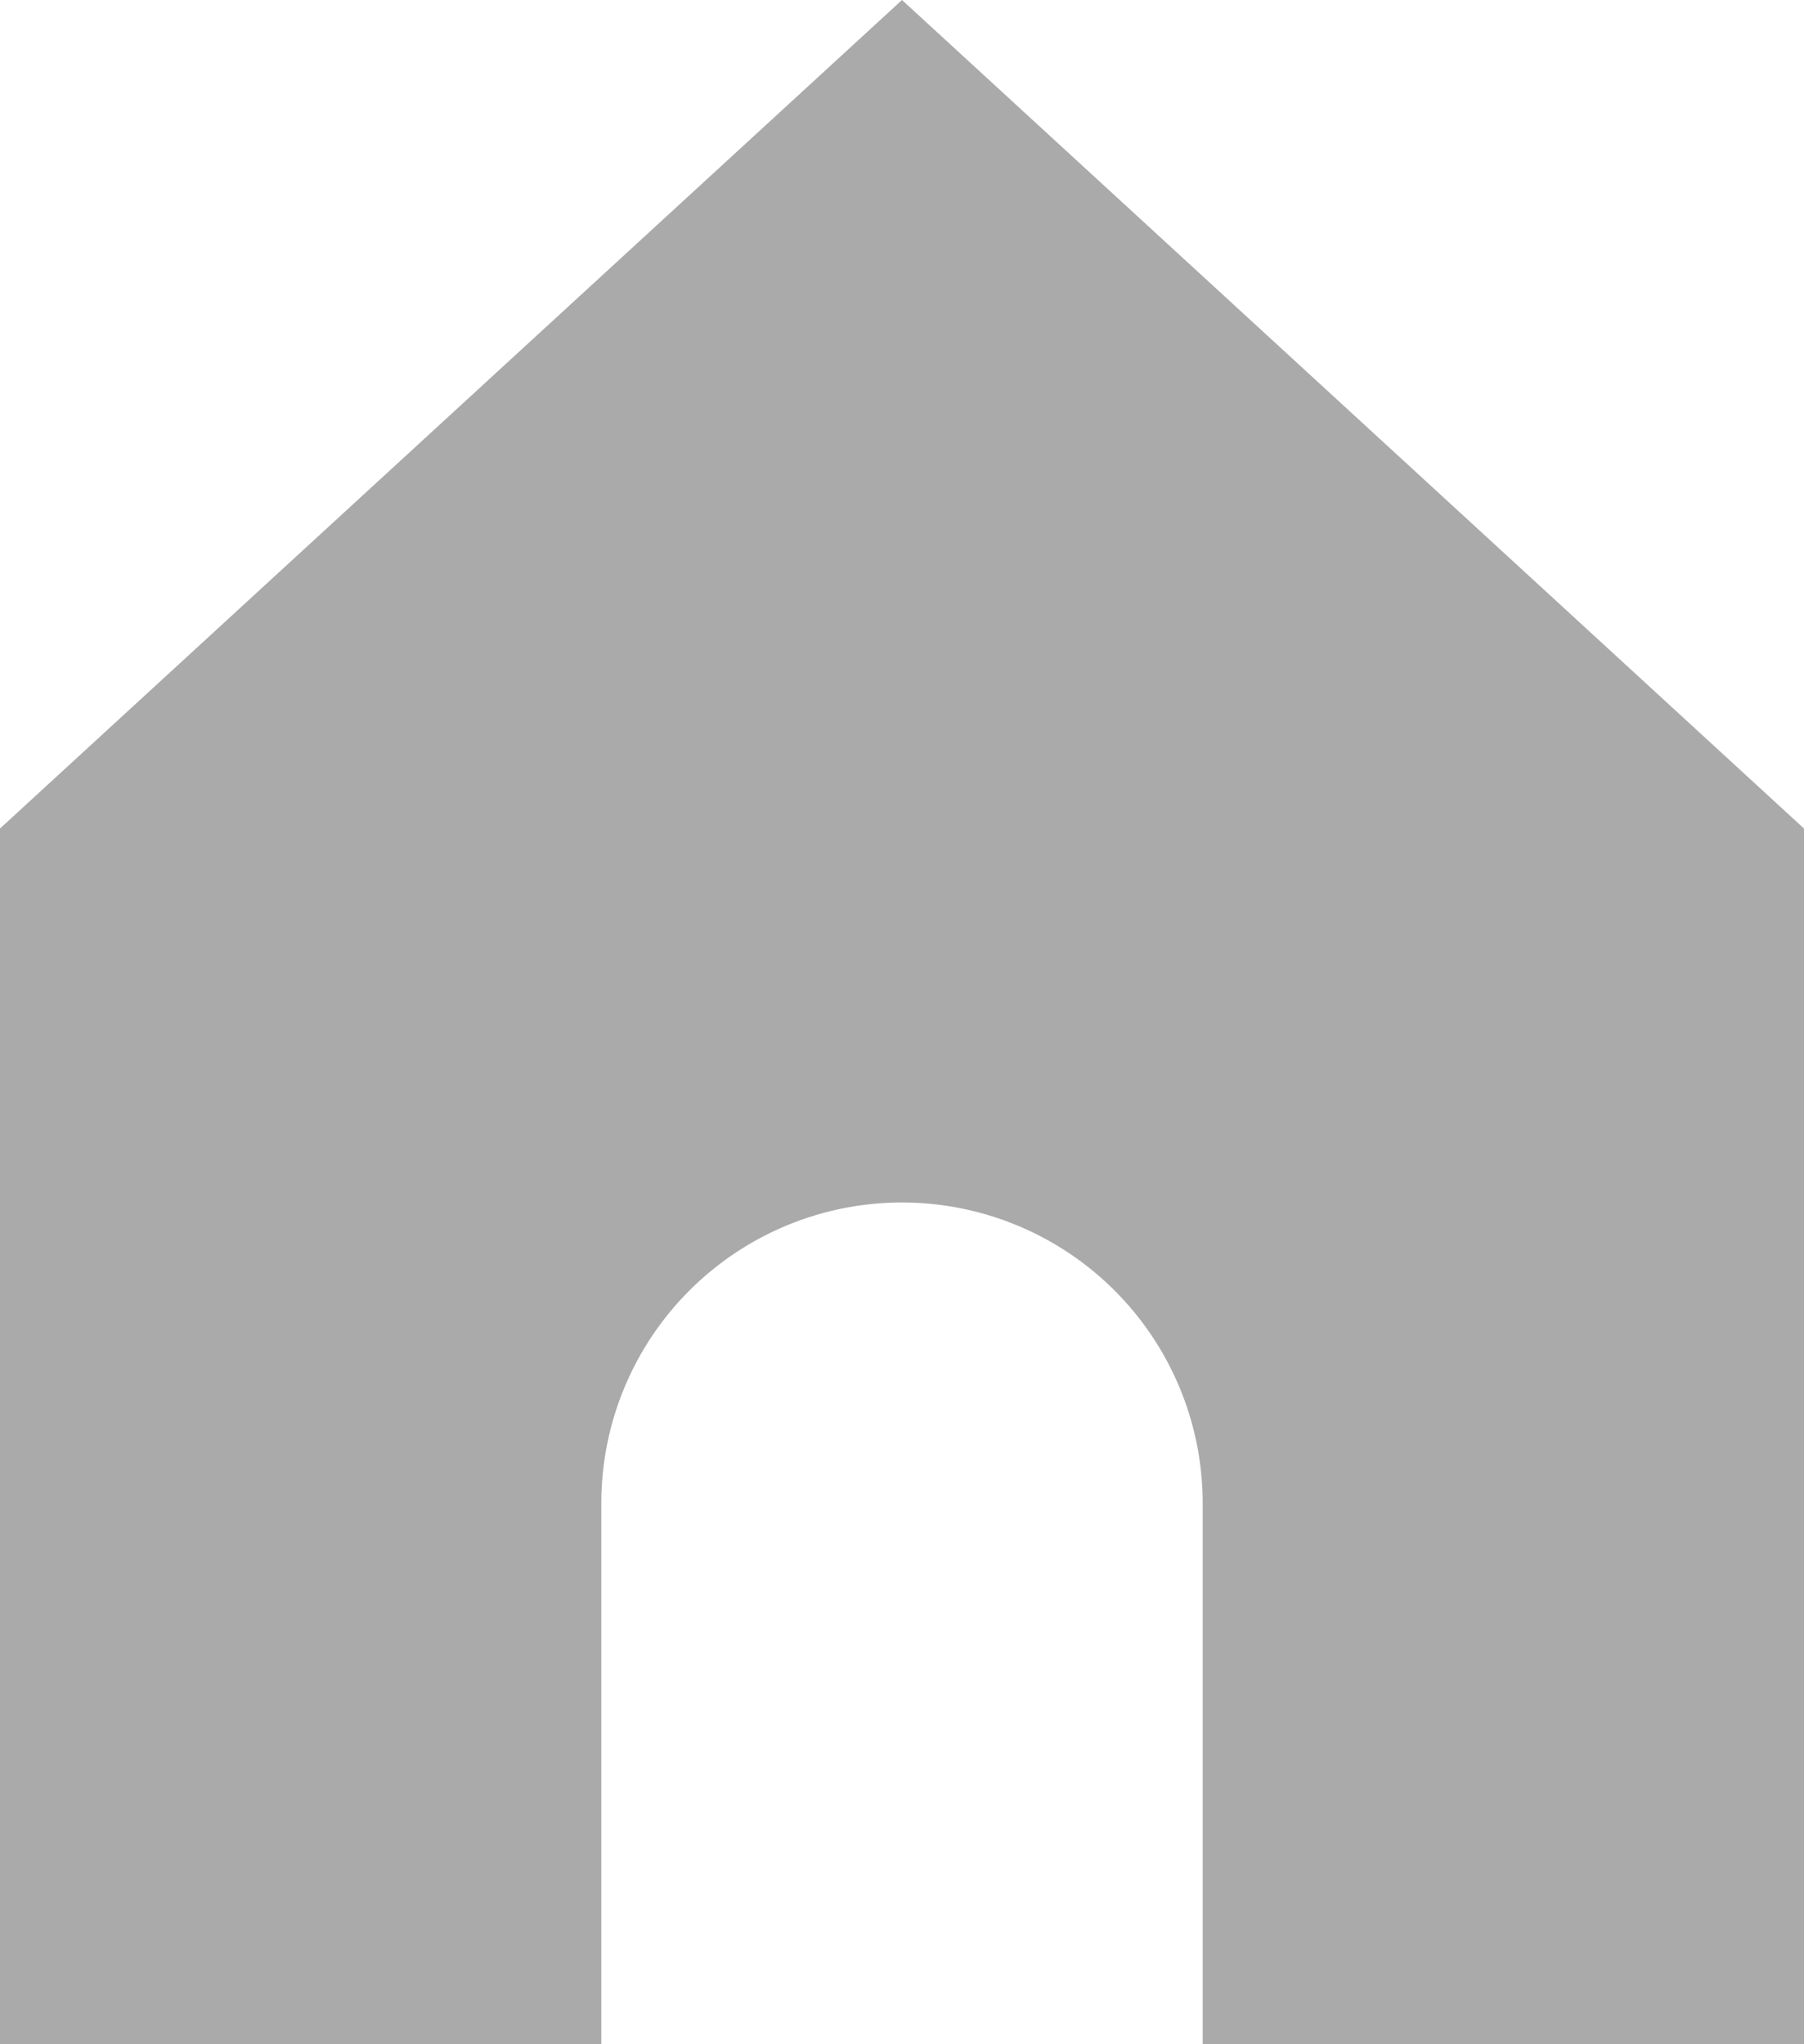 <svg id="레이어_1" data-name="레이어 1" xmlns="http://www.w3.org/2000/svg" viewBox="0 0 15 17"><defs><style>.cls-1{fill:#abaaaa;}</style></defs><title>홈</title><path id="빼기_1" data-name="빼기 1" class="cls-1" d="M5,17H0V6.89L7.5,0h0L15,6.89V17H10V12.5a2.5,2.5,0,0,0-5,0V17Z"/></svg>